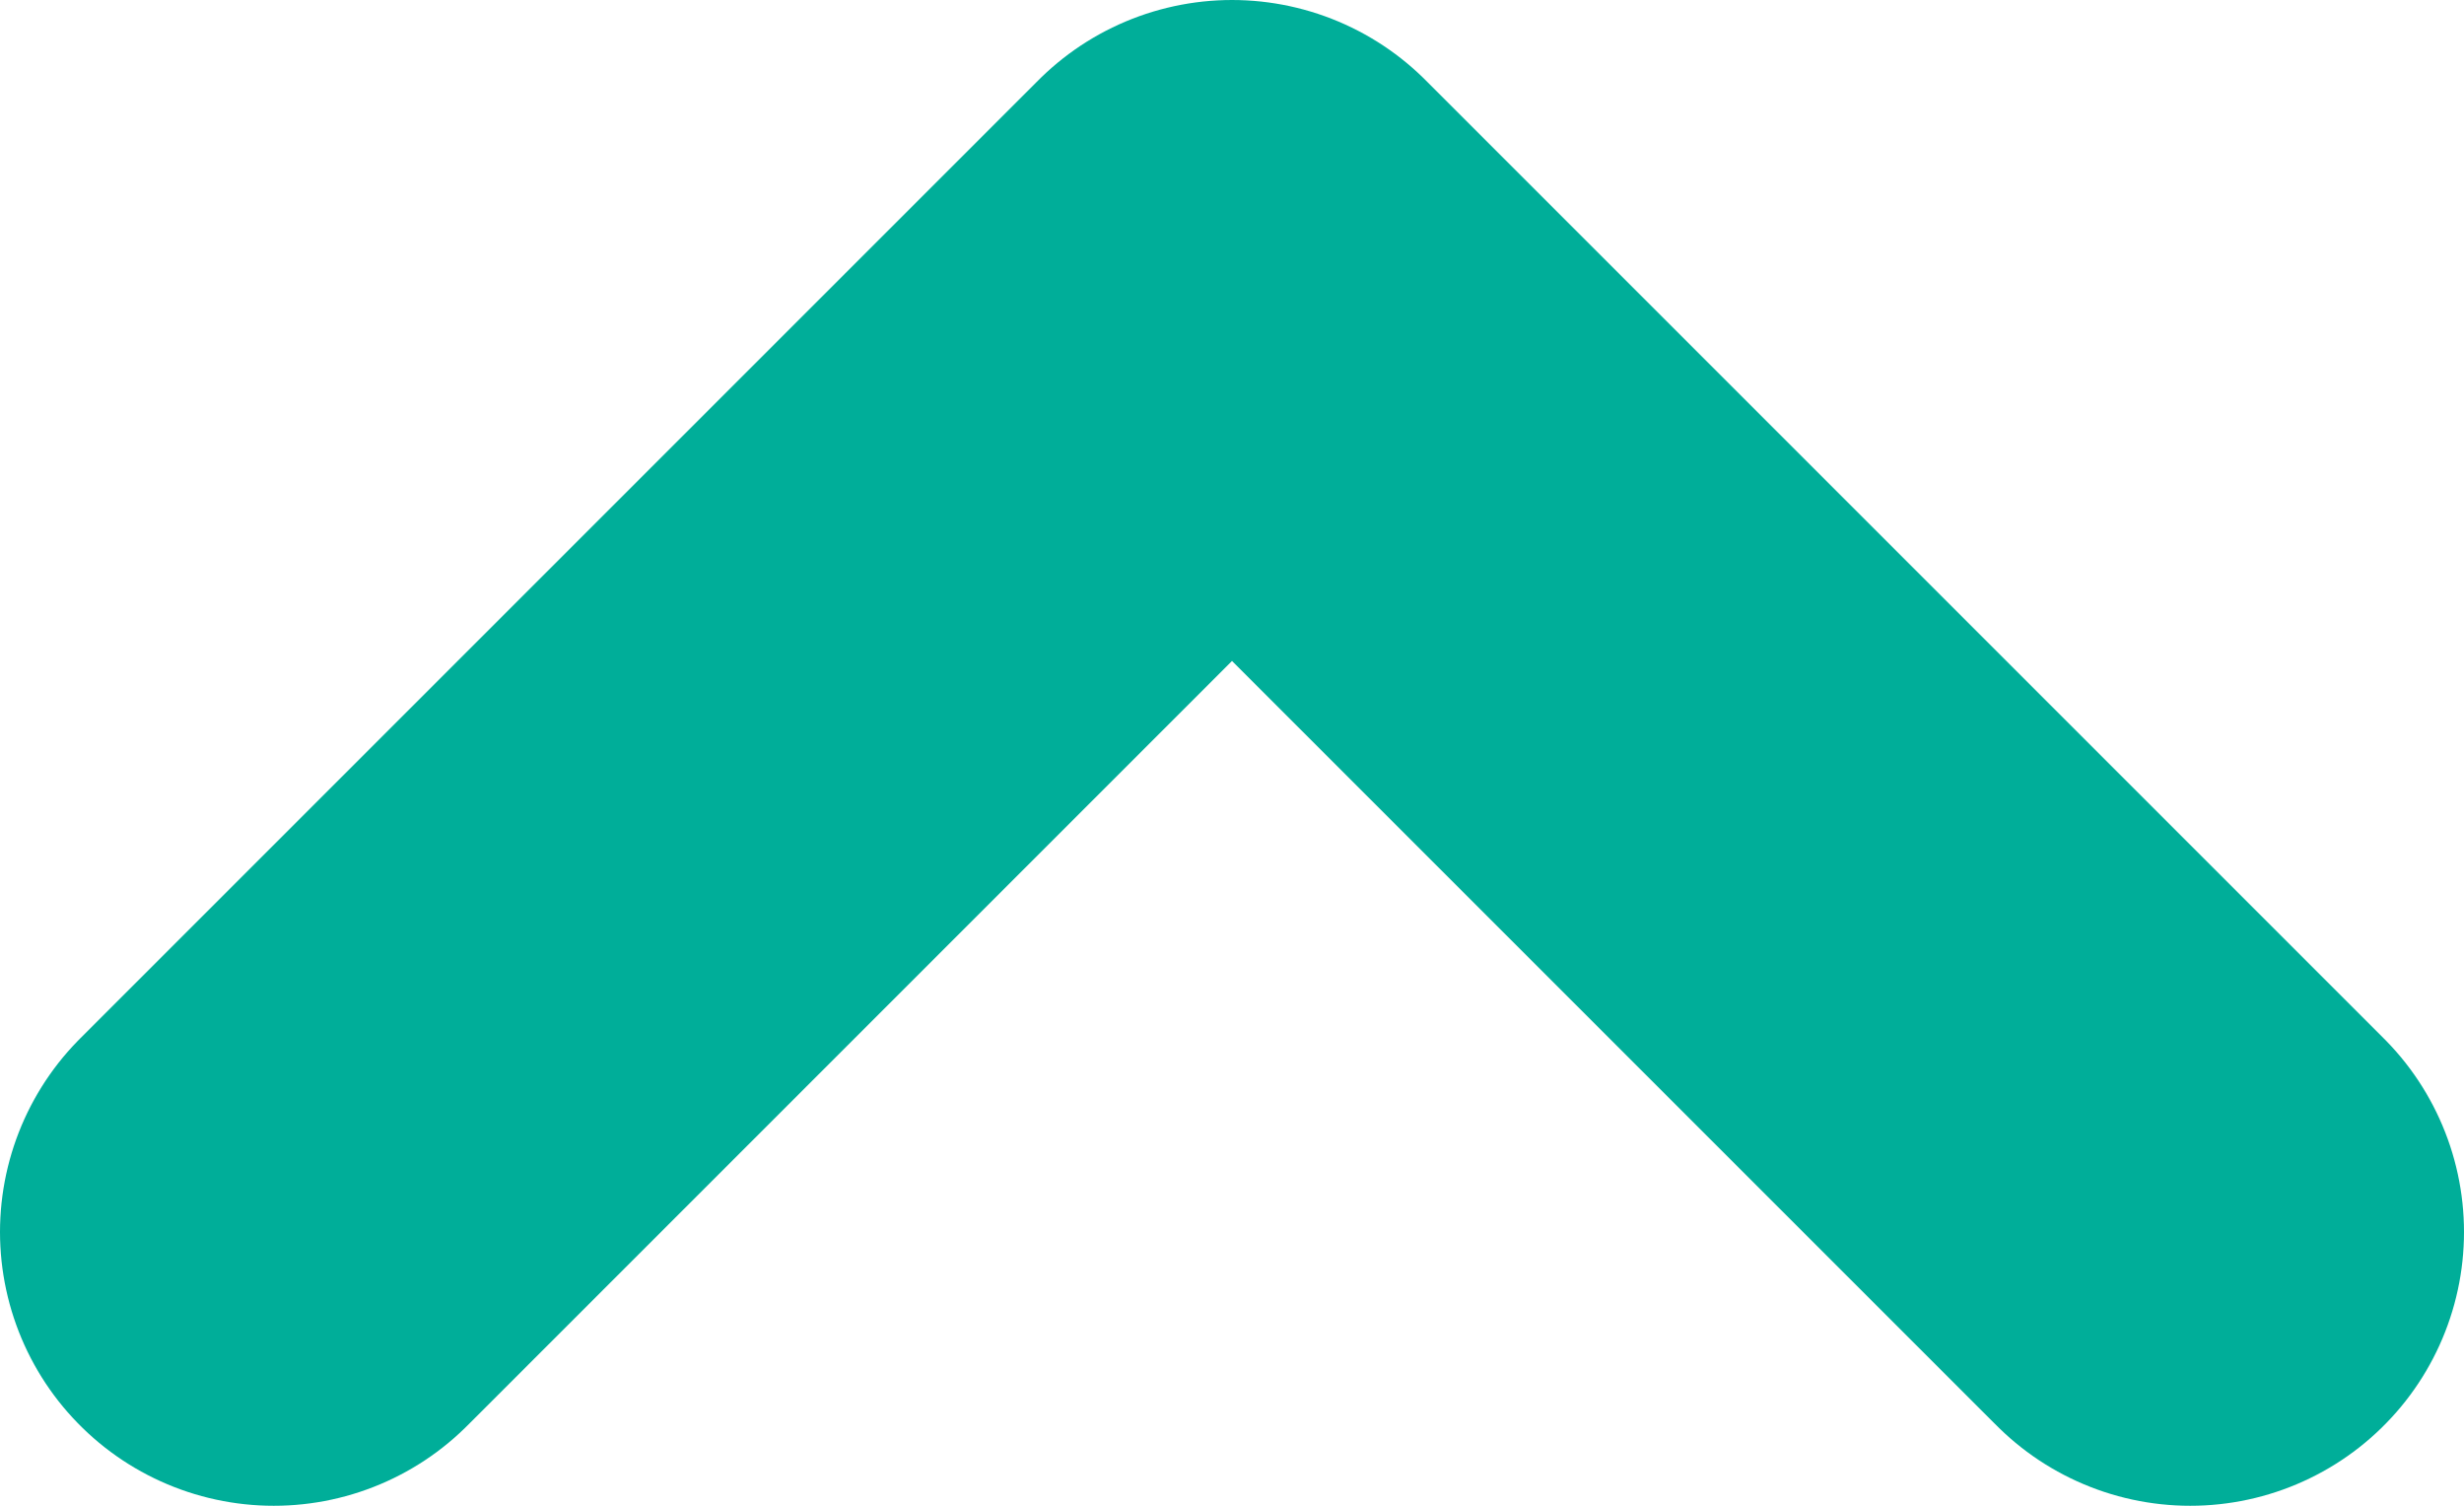 <svg width="18" height="11" viewBox="0 0 18 11" fill="none" xmlns="http://www.w3.org/2000/svg">
<path d="M16 9L9 2L2 9" stroke="#00AE99" stroke-width="4" stroke-linecap="round" stroke-linejoin="round"/>
</svg>

